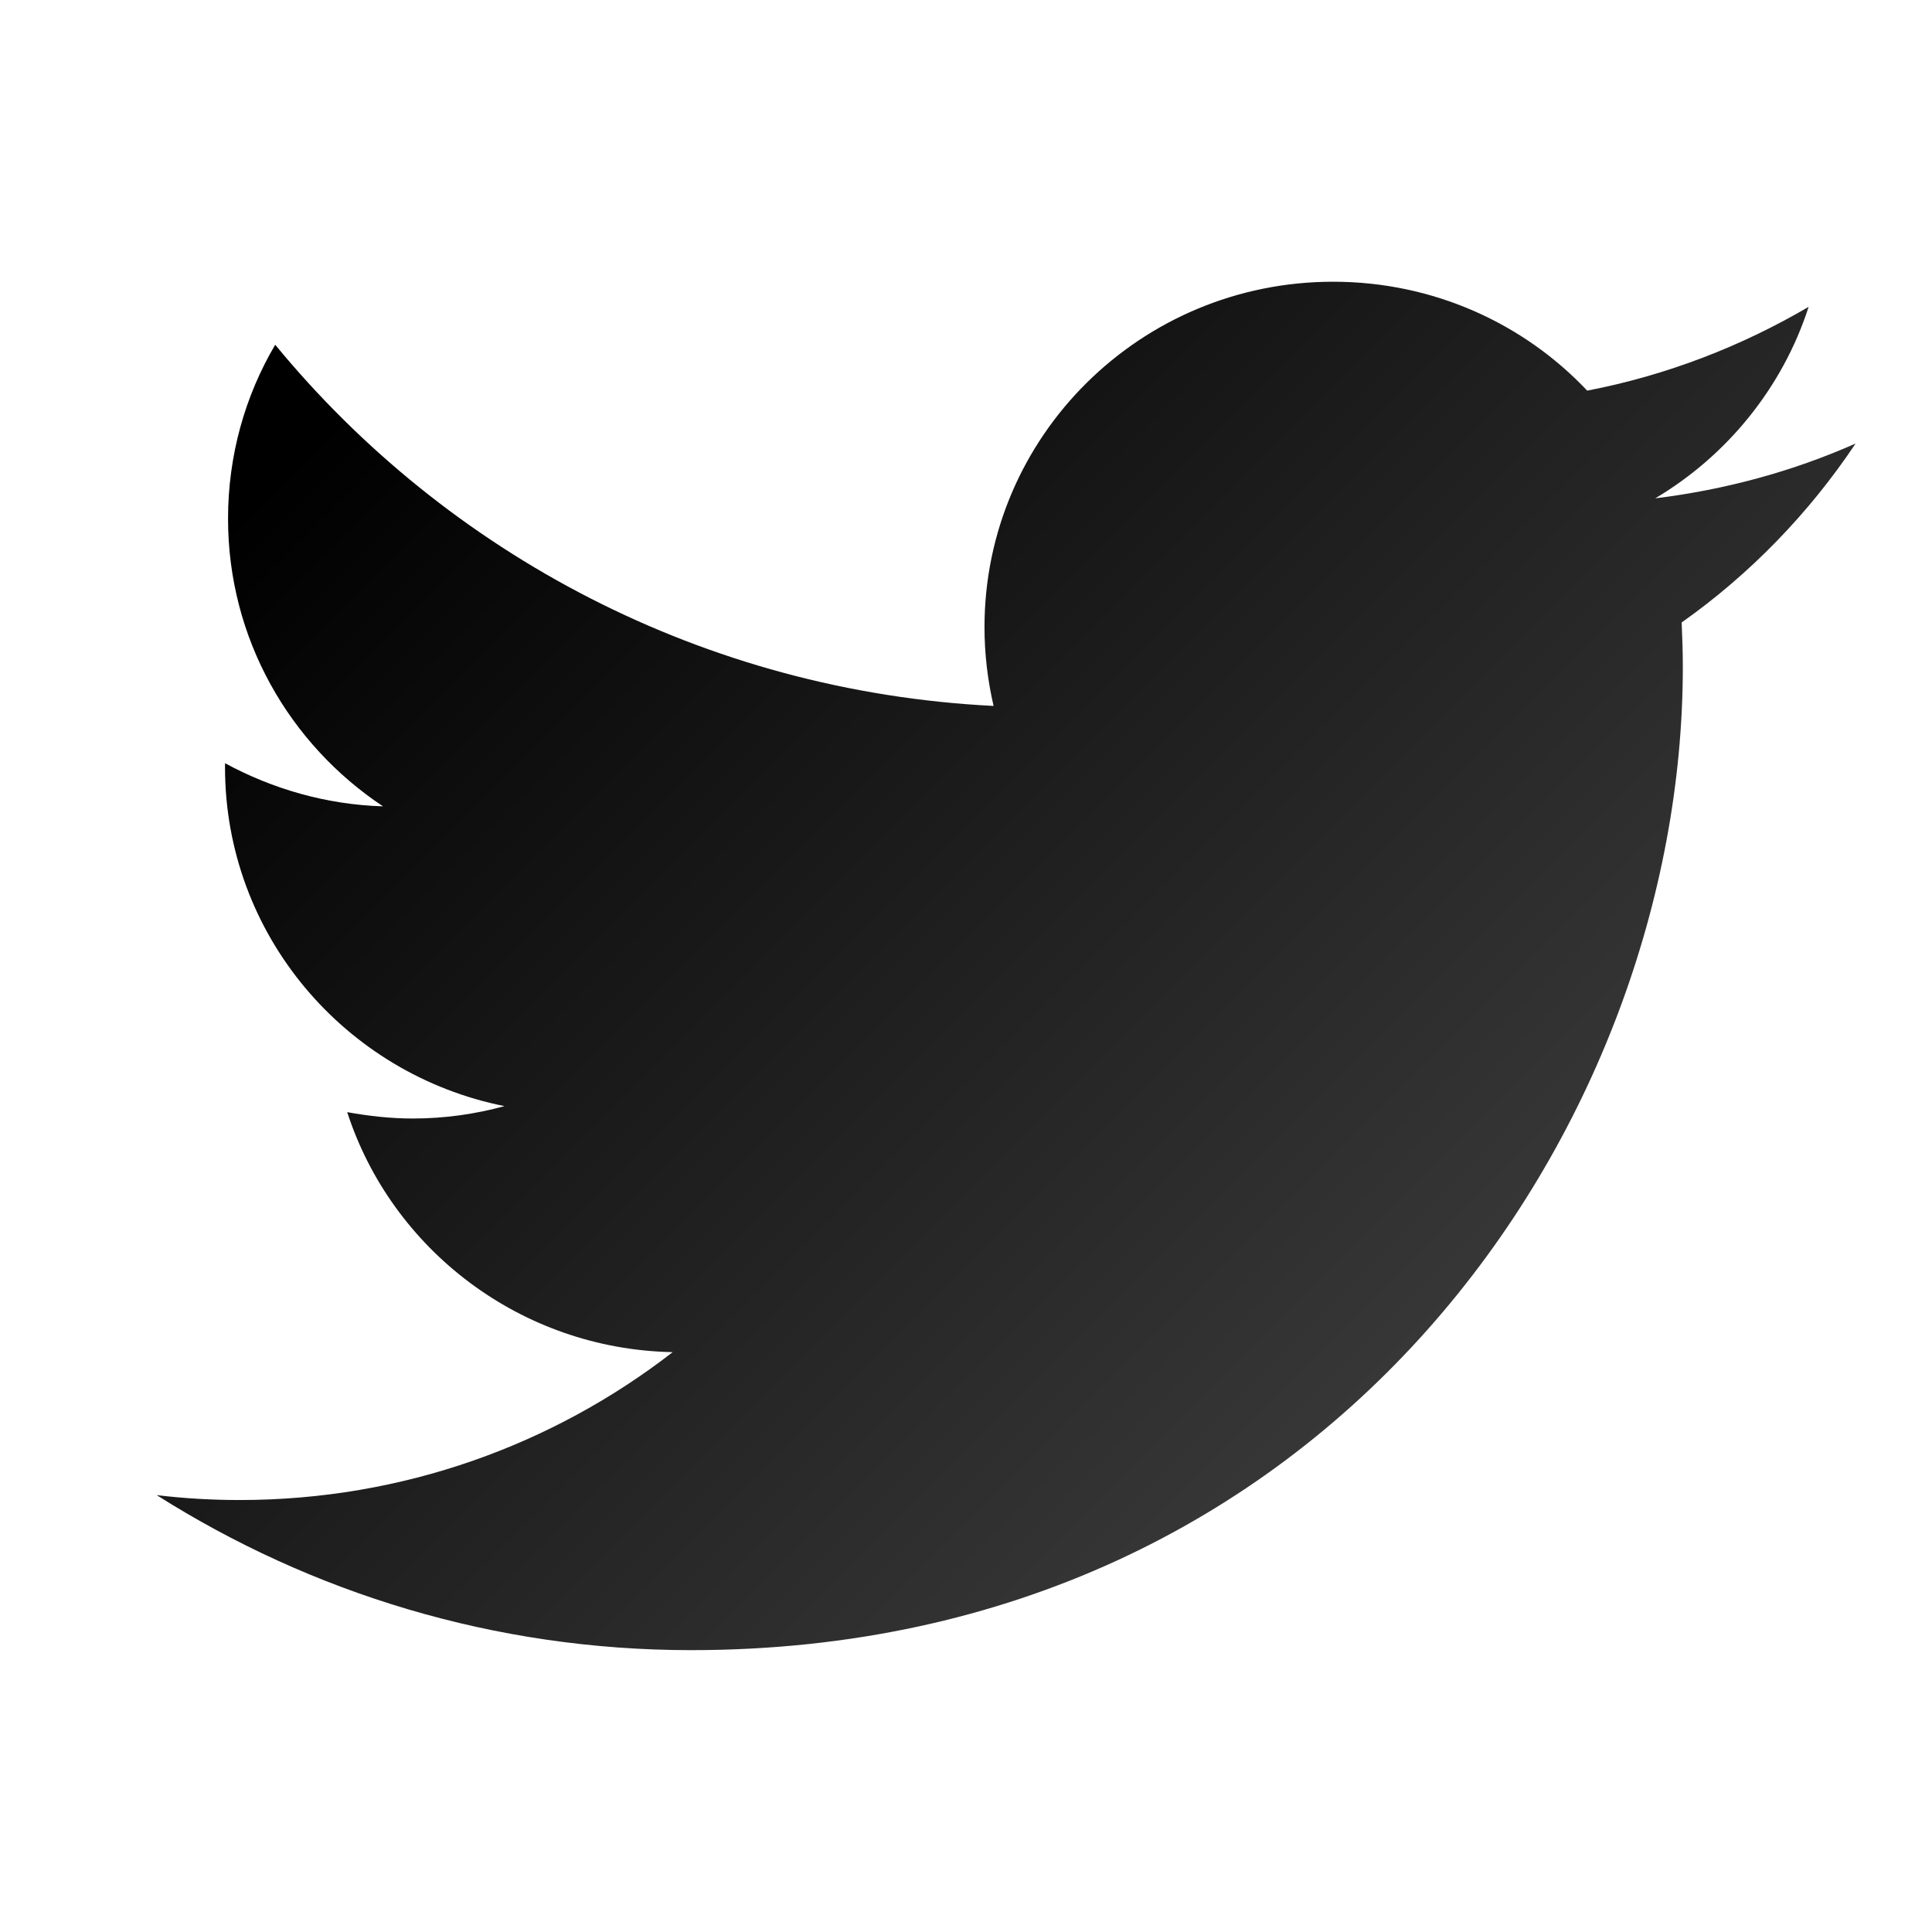 <svg xmlns="http://www.w3.org/2000/svg" xmlns:xlink="http://www.w3.org/1999/xlink" viewBox="0,0,256,256" width="1600px" height="1600px" fill-rule="nonzero"><defs><linearGradient x1="10.341" y1="8.312" x2="40.798" y2="38.769" gradientUnits="userSpaceOnUse" id="color-1"><stop offset="0" stop-color="#000000"></stop><stop offset="1" stop-color="#434343"></stop></linearGradient></defs><g fill="url(#color-1)" fill-rule="nonzero" stroke="none" stroke-width="1" stroke-linecap="butt" stroke-linejoin="miter" stroke-miterlimit="10" stroke-dasharray="" stroke-dashoffset="0" font-family="none" font-weight="none" font-size="none" text-anchor="none" style="mix-blend-mode: normal"><g transform="scale(5.333,5.333)"><path d="M46.105,11.02c-1.551,0.687 -3.219,1.145 -4.979,1.362c1.789,-1.062 3.166,-2.756 3.812,-4.758c-1.674,0.981 -3.529,1.702 -5.502,2.082c-1.576,-1.67 -3.824,-2.706 -6.314,-2.706c-4.783,0 -8.661,3.843 -8.661,8.582c0,0.671 0.079,1.324 0.226,1.958c-7.196,-0.361 -13.579,-3.782 -17.849,-8.974c-0.75,1.269 -1.172,2.754 -1.172,4.322c0,2.979 1.525,5.602 3.851,7.147c-1.42,-0.043 -2.756,-0.438 -3.926,-1.072c0,0.026 0,0.064 0,0.101c0,4.163 2.986,7.63 6.944,8.419c-0.723,0.198 -1.488,0.308 -2.276,0.308c-0.559,0 -1.104,-0.063 -1.632,-0.158c1.102,3.402 4.299,5.889 8.087,5.963c-2.964,2.298 -6.697,3.674 -10.756,3.674c-0.701,0 -1.387,-0.04 -2.065,-0.122c3.837,2.429 8.39,3.852 13.278,3.852c15.927,0 24.641,-13.079 24.641,-24.426c0,-0.372 -0.012,-0.742 -0.029,-1.108c1.7,-1.201 3.165,-2.715 4.322,-4.446"></path></g></g></svg>
